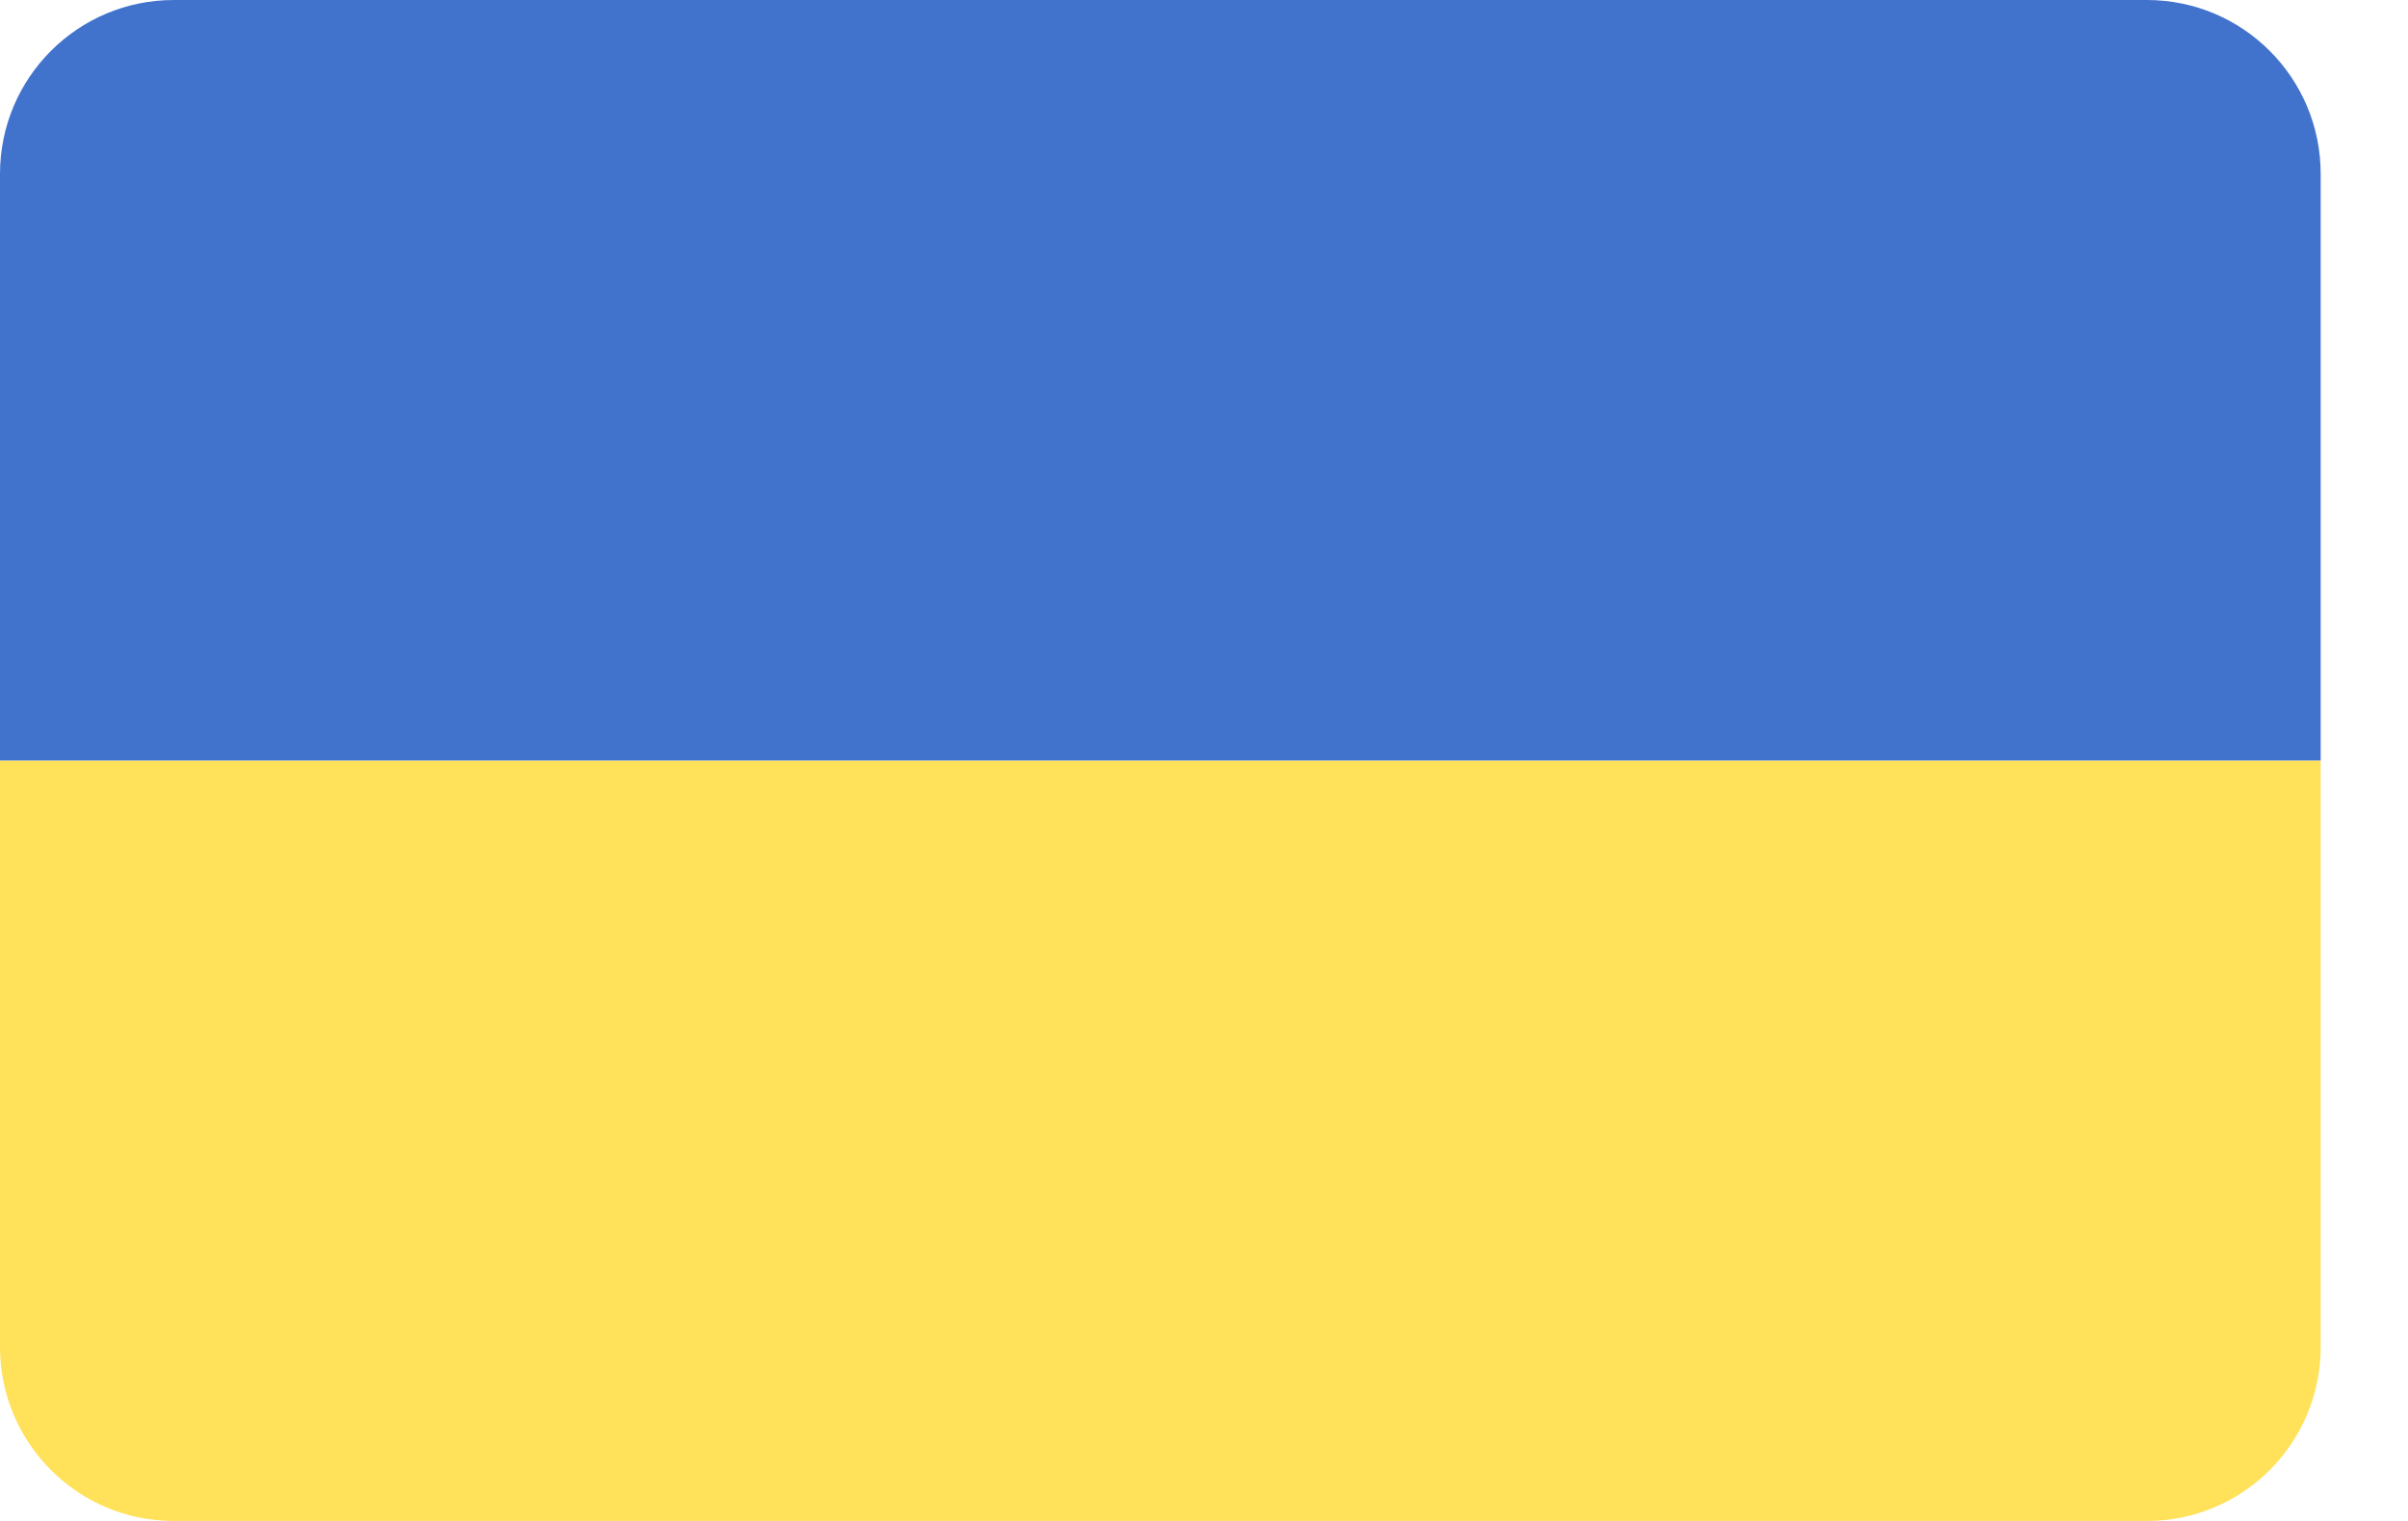 <svg width="19" height="12" viewBox="0 0 19 12" fill="none" xmlns="http://www.w3.org/2000/svg">
<path d="M0 10.628C0 11.386 0.614 12 1.371 12H16.94C17.697 12 18.311 11.386 18.311 10.628V6H0V10.628Z" fill="#FFE15A"/>
<path d="M16.94 0H1.371C0.614 0 0 0.614 0 1.372V6H18.311V1.372C18.311 0.614 17.697 0 16.94 0Z" fill="#4173CD"/>
</svg>

